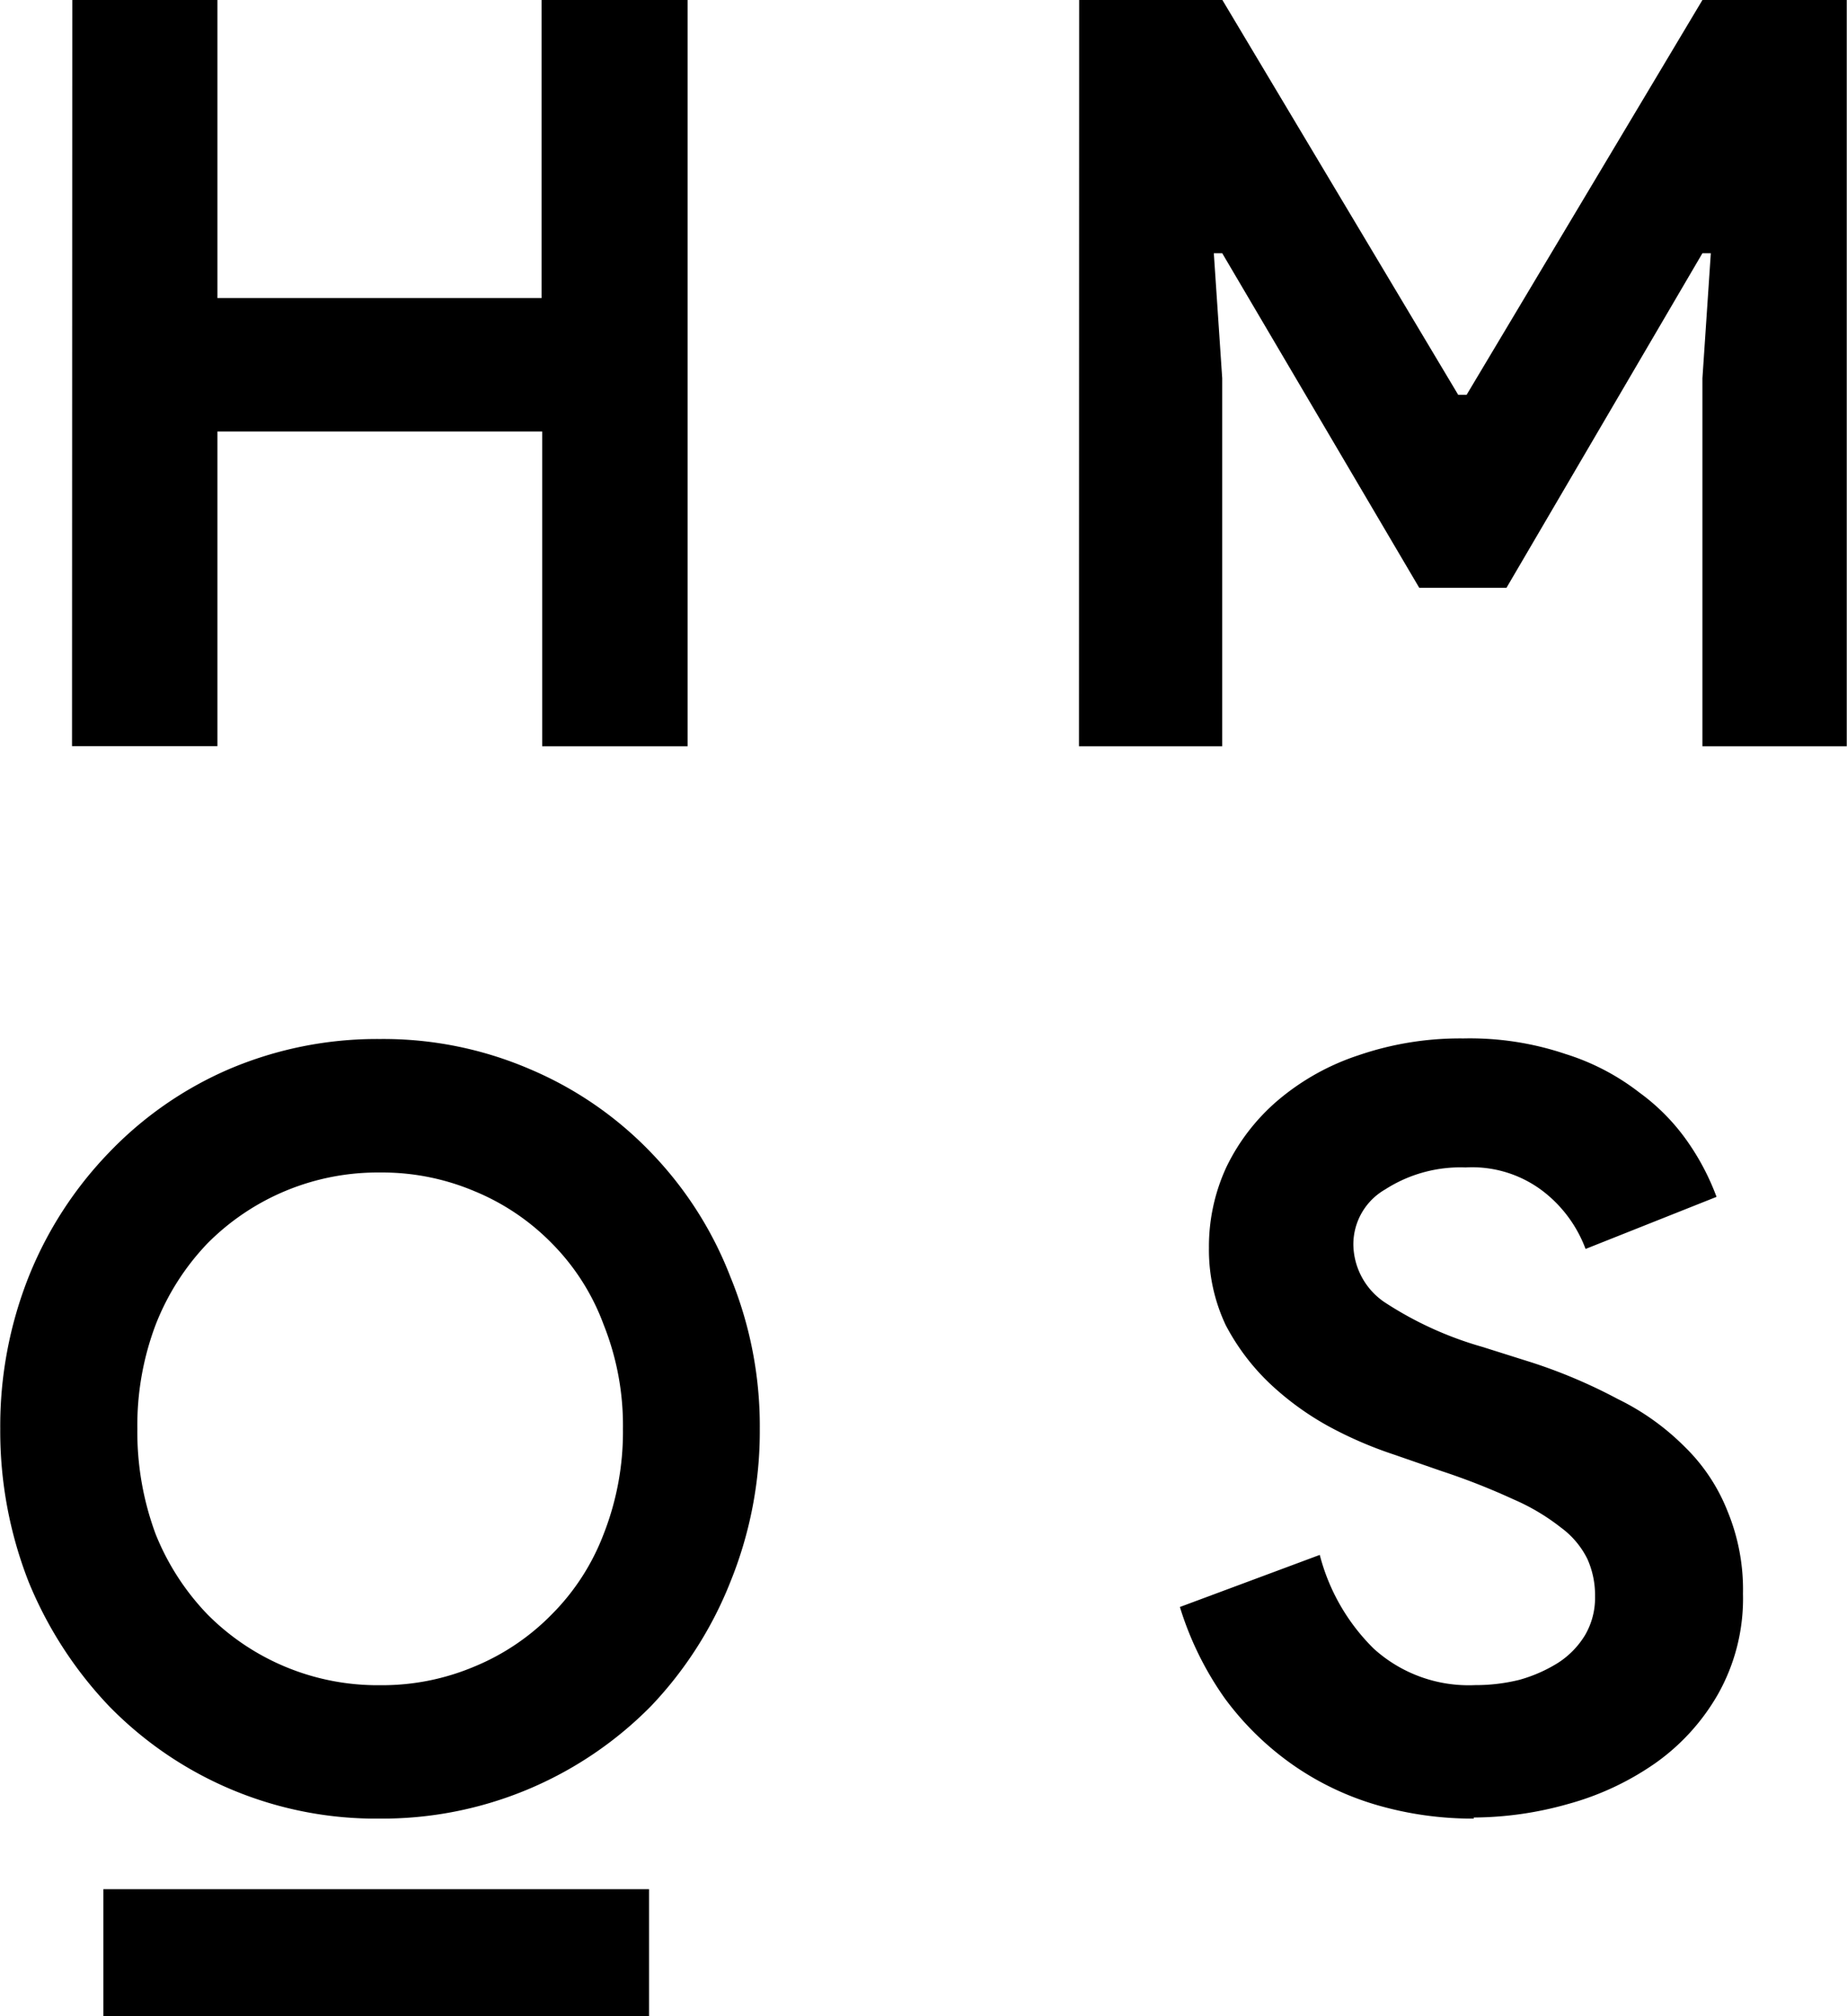 <svg fill="#000000" role="img" viewBox="0 0 22 24" xmlns="http://www.w3.org/2000/svg"><title>HarmonyOS</title><path d="M0.861 0H2.59v3.548h3.861V0H8.19v8.883H6.458V5.136H2.59v3.746H0.858Zm8.248 8.883ZM12.854 0h1.706l2.809 4.7h0.1L20.278 0h1.719v8.883h-1.719v-4.38l0.1-1.489h-0.1l-2.334 3.983h-1.039l-2.347-3.983h-0.1l0.1 1.489v4.38h-1.706Zm4.702 21.648a4.082 4.082 0 0 1-1.154-0.161 3.417 3.417 0 0 1-1.01-0.484 3.5 3.5 0 0 1-0.8-0.782 3.817 3.817 0 0 1-0.538-1.092l1.666-0.62a2.411 2.411 0 0 0 0.643 1.116 1.683 1.683 0 0 0 1.207 0.434 2.173 2.173 0 0 0 0.524-0.062 1.749 1.749 0 0 0 0.459-0.2 1.02 1.02 0 0 0 0.328-0.335 0.88 0.88 0 0 0 0.118-0.459 1.052 1.052 0 0 0-0.092-0.447 1.031 1.031 0 0 0-0.315-0.373 2.538 2.538 0 0 0-0.564-0.335 8.135 8.135 0 0 0-0.852-0.335l-0.577-0.2a4.753 4.753 0 0 1-0.774-0.335 3.44 3.44 0 0 1-0.7-0.509 2.662 2.662 0 0 1-0.525-0.695 2.093 2.093 0 0 1-0.2-0.918 2.248 2.248 0 0 1 0.21-0.968 2.433 2.433 0 0 1 0.616-0.794 2.87 2.87 0 0 1 0.957-0.533 3.726 3.726 0 0 1 1.246-0.2 3.57 3.57 0 0 1 1.22 0.186 2.783 2.783 0 0 1 0.879 0.459 2.468 2.468 0 0 1 0.59 0.608 2.9 2.9 0 0 1 0.328 0.633l-1.56 0.62a1.55 1.55 0 0 0-0.485-0.67 1.387 1.387 0 0 0-0.944-0.3 1.655 1.655 0 0 0-0.957 0.261 0.754 0.754 0 0 0-0.38 0.658 0.843 0.843 0 0 0 0.367 0.682 4.232 4.232 0 0 0 1.167 0.534l0.59 0.186a6.271 6.271 0 0 1 1.023 0.434 2.948 2.948 0 0 1 0.8 0.57 2.191 2.191 0 0 1 0.511 0.769 2.44 2.44 0 0 1 0.183 0.98 2.317 2.317 0 0 1-0.3 1.2 2.559 2.559 0 0 1-0.747 0.819 3.361 3.361 0 0 1-1.036 0.484 4.184 4.184 0 0 1-1.128 0.161Zm-13.028 0a4.441 4.441 0 0 1-3.23-1.34 4.757 4.757 0 0 1-0.956-1.476 4.912 4.912 0 0 1-0.339-1.824 4.813 4.813 0 0 1 0.339-1.811 4.569 4.569 0 0 1 0.956-1.477 4.38 4.38 0 0 1 1.427-0.992 4.5 4.5 0 0 1 1.8-0.36 4.417 4.417 0 0 1 1.79 0.36 4.343 4.343 0 0 1 1.44 0.992 4.418 4.418 0 0 1 0.944 1.477 4.67 4.67 0 0 1 0.351 1.811 4.765 4.765 0 0 1-0.351 1.824 4.589 4.589 0 0 1-0.944 1.476 4.495 4.495 0 0 1-3.23 1.34Zm0-1.588a2.822 2.822 0 0 0 1.125-0.223 2.761 2.761 0 0 0 0.92-0.621 2.723 2.723 0 0 0 0.617-0.955 3.321 3.321 0 0 0 0.23-1.253 3.227 3.227 0 0 0-0.23-1.24 2.7 2.7 0 0 0-0.617-0.968 2.759 2.759 0 0 0-0.92-0.62 2.821 2.821 0 0 0-1.125-0.223 2.856 2.856 0 0 0-2.057 0.844 2.946 2.946 0 0 0-0.617 0.968 3.388 3.388 0 0 0-0.218 1.24 3.488 3.488 0 0 0 0.218 1.253 2.972 2.972 0 0 0 0.617 0.955 2.856 2.856 0 0 0 2.057 0.843Zm4.972 1.389Zm-8.269 1.039h6.5V24h-6.5Z"/></svg>